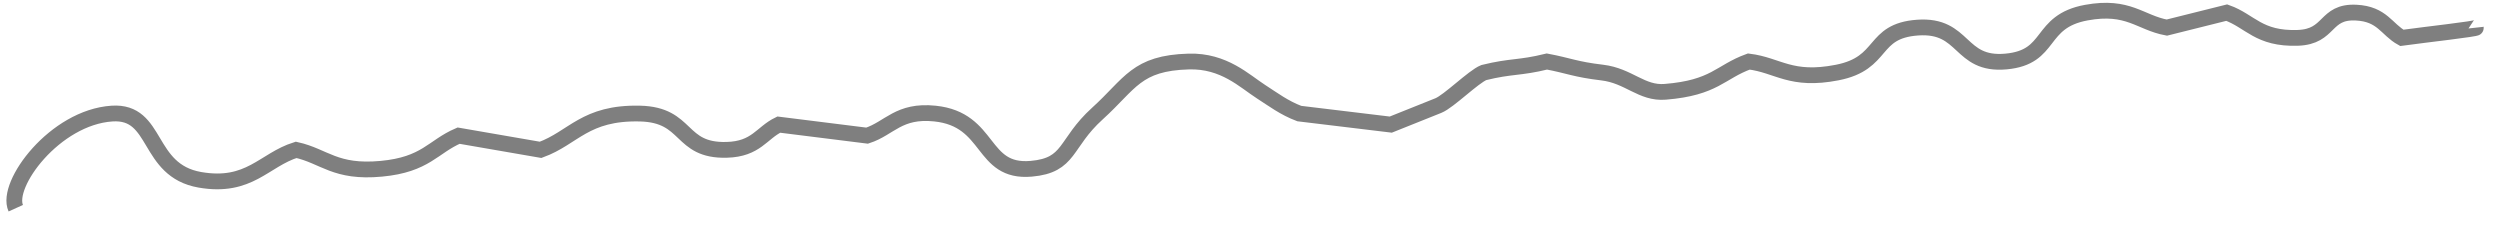 ﻿<?xml version="1.0" encoding="utf-8"?>
<svg version="1.1" xmlns:xlink="http://www.w3.org/1999/xlink" width="317px" height="29px" xmlns="http://www.w3.org/2000/svg">
  <g transform="matrix(1 0 0 1 -928 -352 )">
    <path d="M 1 25.4  C -0.363 22.391  5.957 13.877  13.2 13.4  C 19.109 13.011  17.496 20.61  24.35 21.8  C 30.624 22.889  32.483 19.267  36.55 18  C 40.15 18.8  41.479 20.948  47.35 20.4  C 53.008 19.872  53.883 17.6  57.15 16.2  C 60.617 16.8  64.083 17.4  67.55 18  C 71.75 16.467  73.157 13.239  80.15 13.4  C 86.366 13.543  85.066 18.168  91.15 18  C 94.893 17.896  95.55 15.867  97.75 14.8  C 101.483 15.267  105.217 15.733  108.95 16.2  C 111.817 15.267  112.945 12.924  117.55 13.4  C 124.711 14.141  123.308 20.961  129.75 20.4  C 134.758 19.964  133.95 17.2  138.15 13.4  C 142.35 9.6  143.067 6.983  149.75 6.8  C 154.207 6.678  156.795 9.277  158.923 10.642  C 160.444 11.618  161.833 12.678  163.75 13.4  C 167.617 13.867  171.483 14.333  175.35 14.8  C 177.361 13.995  179.373 13.191  181.384 12.386  C 182.706 11.857  185.828 8.729  187.15 8.2  C 190.683 7.333  191.617 7.667  195.15 6.8  C 197.922 7.322  198.75 7.8  202.15 8.2  C 205.55 8.6  207.146 10.887  210.15 10.642  C 216.451 10.129  217.083 8.133  220.75 6.8  C 224.483 7.267  226.055 9.35  231.95 8.2  C 238.052 7.01  236.24 2.923  242.15 2.5  C 248.218 2.065  247.344 7.341  253.35 6.8  C 259.326 6.262  257.408 1.724  263.55 0.6  C 268.888 -0.377  270.35 1.867  273.75 2.5  C 276.283 1.867  278.817 1.233  281.35 0.6  C 284.35 1.667  285.375 3.966  290.35 3.8  C 294.549 3.66  293.701 0.405  297.75 0.6  C 301.076 0.76  301.617 2.733  303.55 3.8  C 306.7 3.367  313.018 2.668  313 2.5  " stroke-width="2" stroke="#7f7f7f" fill="none" transform="matrix(1 0 0 1 929 353 )" />
  </g>
</svg>
